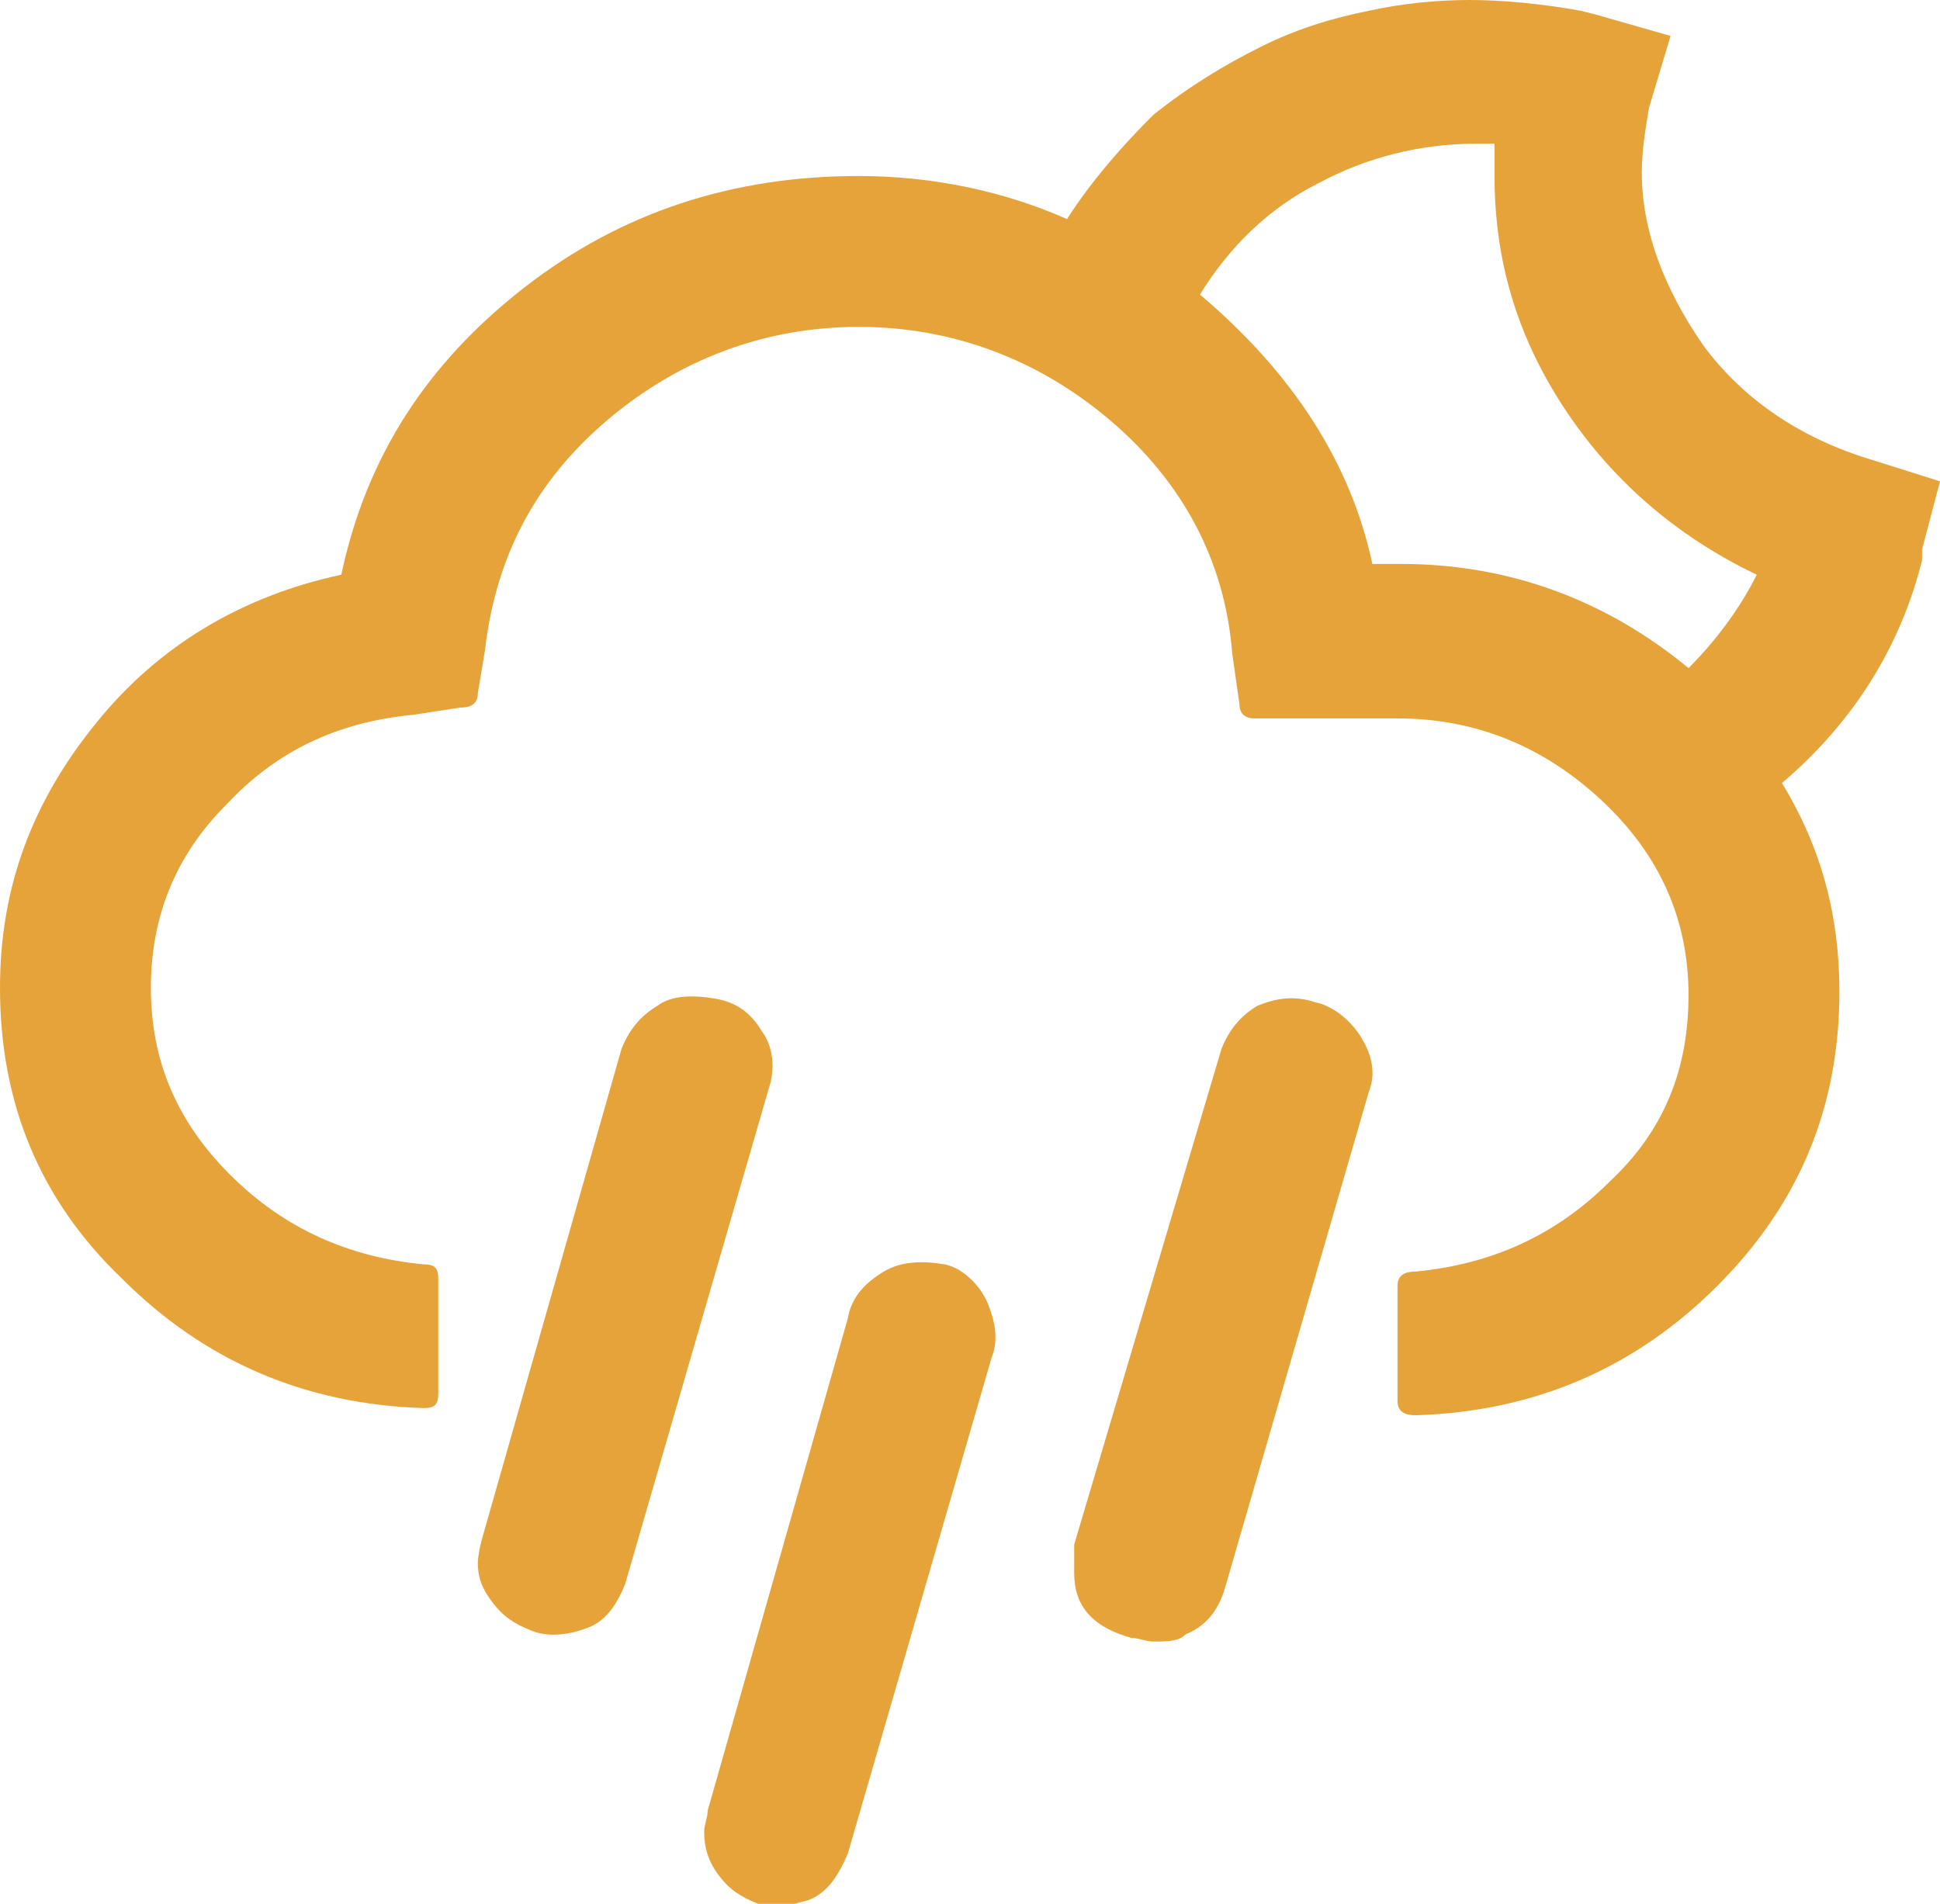 <?xml version="1.0" encoding="utf-8"?>
<!-- Generator: Adobe Illustrator 27.0.1, SVG Export Plug-In . SVG Version: 6.00 Build 0)  -->
<svg version="1.1" id="Layer_2_00000181046948209844116360000016325943756123946669_"
	 xmlns="http://www.w3.org/2000/svg" xmlns:xlink="http://www.w3.org/1999/xlink" x="0px" y="0px" viewBox="0 0 54 53"
	 style="enable-background:new 0 0 54 53;" xml:space="preserve">
<style type="text/css">
	.st0{fill:#E6A339;}
</style>
<g id="Layer_1-2">
	<g id="rain-night">
		<path class="st0" d="M52.1,12.8c-2-0.6-3.6-1.7-4.7-3.2c-1.1-1.6-1.7-3.2-1.7-4.8c0-0.6,0.1-1.2,0.2-1.8L46.5,1l-2.1-0.6L44,0.3
			C42.9,0.1,41.8,0,40.9,0S39,0.1,38.1,0.3c-1,0.2-2,0.5-3,1c-1,0.5-2,1.1-3,1.9C31.3,4,30.4,5,29.7,6.1c-1.8-0.8-3.8-1.2-5.8-1.2
			c-3.5,0-6.6,1-9.3,3.1s-4.4,4.7-5.1,8c-2.8,0.6-5.1,2-6.8,4.1C0.9,22.3,0,24.7,0,27.5c0,3.2,1.1,5.9,3.4,8.1
			c2.3,2.3,5.1,3.5,8.4,3.6c0.3,0,0.4-0.1,0.4-0.4v-3.2c0-0.3-0.1-0.4-0.4-0.4c-2.1-0.2-3.9-1-5.4-2.5c-1.5-1.5-2.2-3.2-2.2-5.2
			s0.7-3.7,2.1-5.1c1.4-1.5,3.1-2.3,5.2-2.5l1.3-0.2c0.3,0,0.5-0.1,0.5-0.4l0.2-1.2c0.3-2.6,1.4-4.7,3.4-6.4c2-1.7,4.4-2.6,7-2.6
			s5,0.9,7,2.6c2,1.7,3.2,3.9,3.4,6.5l0.2,1.4c0,0.3,0.2,0.4,0.4,0.4h4c2.2,0,4.1,0.8,5.7,2.3c1.6,1.5,2.4,3.3,2.4,5.4
			s-0.7,3.8-2.2,5.2c-1.5,1.5-3.3,2.3-5.4,2.5c-0.3,0-0.5,0.1-0.5,0.4v3.2c0,0.3,0.2,0.4,0.5,0.4c3.3-0.1,6.1-1.3,8.4-3.6
			c2.3-2.3,3.4-5,3.4-8.2c0-2.1-0.5-4-1.6-5.8c2-1.7,3.3-3.8,3.9-6.2v-0.3l0.5-1.9L52.1,12.8L52.1,12.8z M47,18.6
			c-2.3-1.9-5-2.9-8-2.9h-0.8c-0.6-2.8-2.2-5.3-4.8-7.5c0.8-1.3,1.9-2.4,3.3-3.1C38,4.4,39.5,4,41.1,4h0.5c0,0.2,0,0.5,0,0.9
			c0,2.3,0.6,4.4,1.9,6.4c1.3,2,3.1,3.6,5.4,4.7C48.4,17,47.7,17.9,47,18.6L47,18.6z"/>
		<path class="st0" d="M21.2,28.7c-0.3-0.5-0.7-0.8-1.3-0.9c-0.6-0.1-1.2-0.1-1.6,0.2c-0.5,0.3-0.8,0.7-1,1.2l-3.9,13.7
			c-0.1,0.4-0.1,0.6-0.1,0.6c0,0.4,0.1,0.7,0.4,1.1s0.6,0.6,1.1,0.8c0.5,0.2,1.1,0.1,1.6-0.1s0.8-0.7,1-1.2l4-13.8
			C21.6,29.7,21.5,29.1,21.2,28.7L21.2,28.7z"/>
		<path class="st0" d="M26.3,35.2c-0.6-0.1-1.2-0.1-1.7,0.2s-0.9,0.7-1,1.3l-3.9,13.7c0,0.2-0.1,0.4-0.1,0.6c0,0.4,0.1,0.8,0.4,1.2
			s0.6,0.6,1.1,0.8h0c0.2,0.1,0.4,0.1,0.5,0.1c0.2,0,0.5-0.1,0.9-0.2c0.5-0.2,0.8-0.6,1.1-1.3l4-13.8c0.2-0.5,0.1-1-0.1-1.5
			S26.8,35.3,26.3,35.2L26.3,35.2z"/>
		<path class="st0" d="M36.6,27.9C36,27.7,35.5,27.8,35,28c-0.5,0.3-0.8,0.7-1,1.2l-4.1,13.8c0,0,0,0.2,0,0.4c0,0.2,0,0.3,0,0.4
			c0,0.9,0.5,1.5,1.6,1.8c0.2,0,0.4,0.1,0.6,0.1c0.4,0,0.7,0,0.9-0.2c0.5-0.2,0.9-0.6,1.1-1.3l4-13.8c0.2-0.5,0.1-1-0.2-1.5
			S37.1,28,36.6,27.9L36.6,27.9z"/>
	</g>
</g>
</svg>
